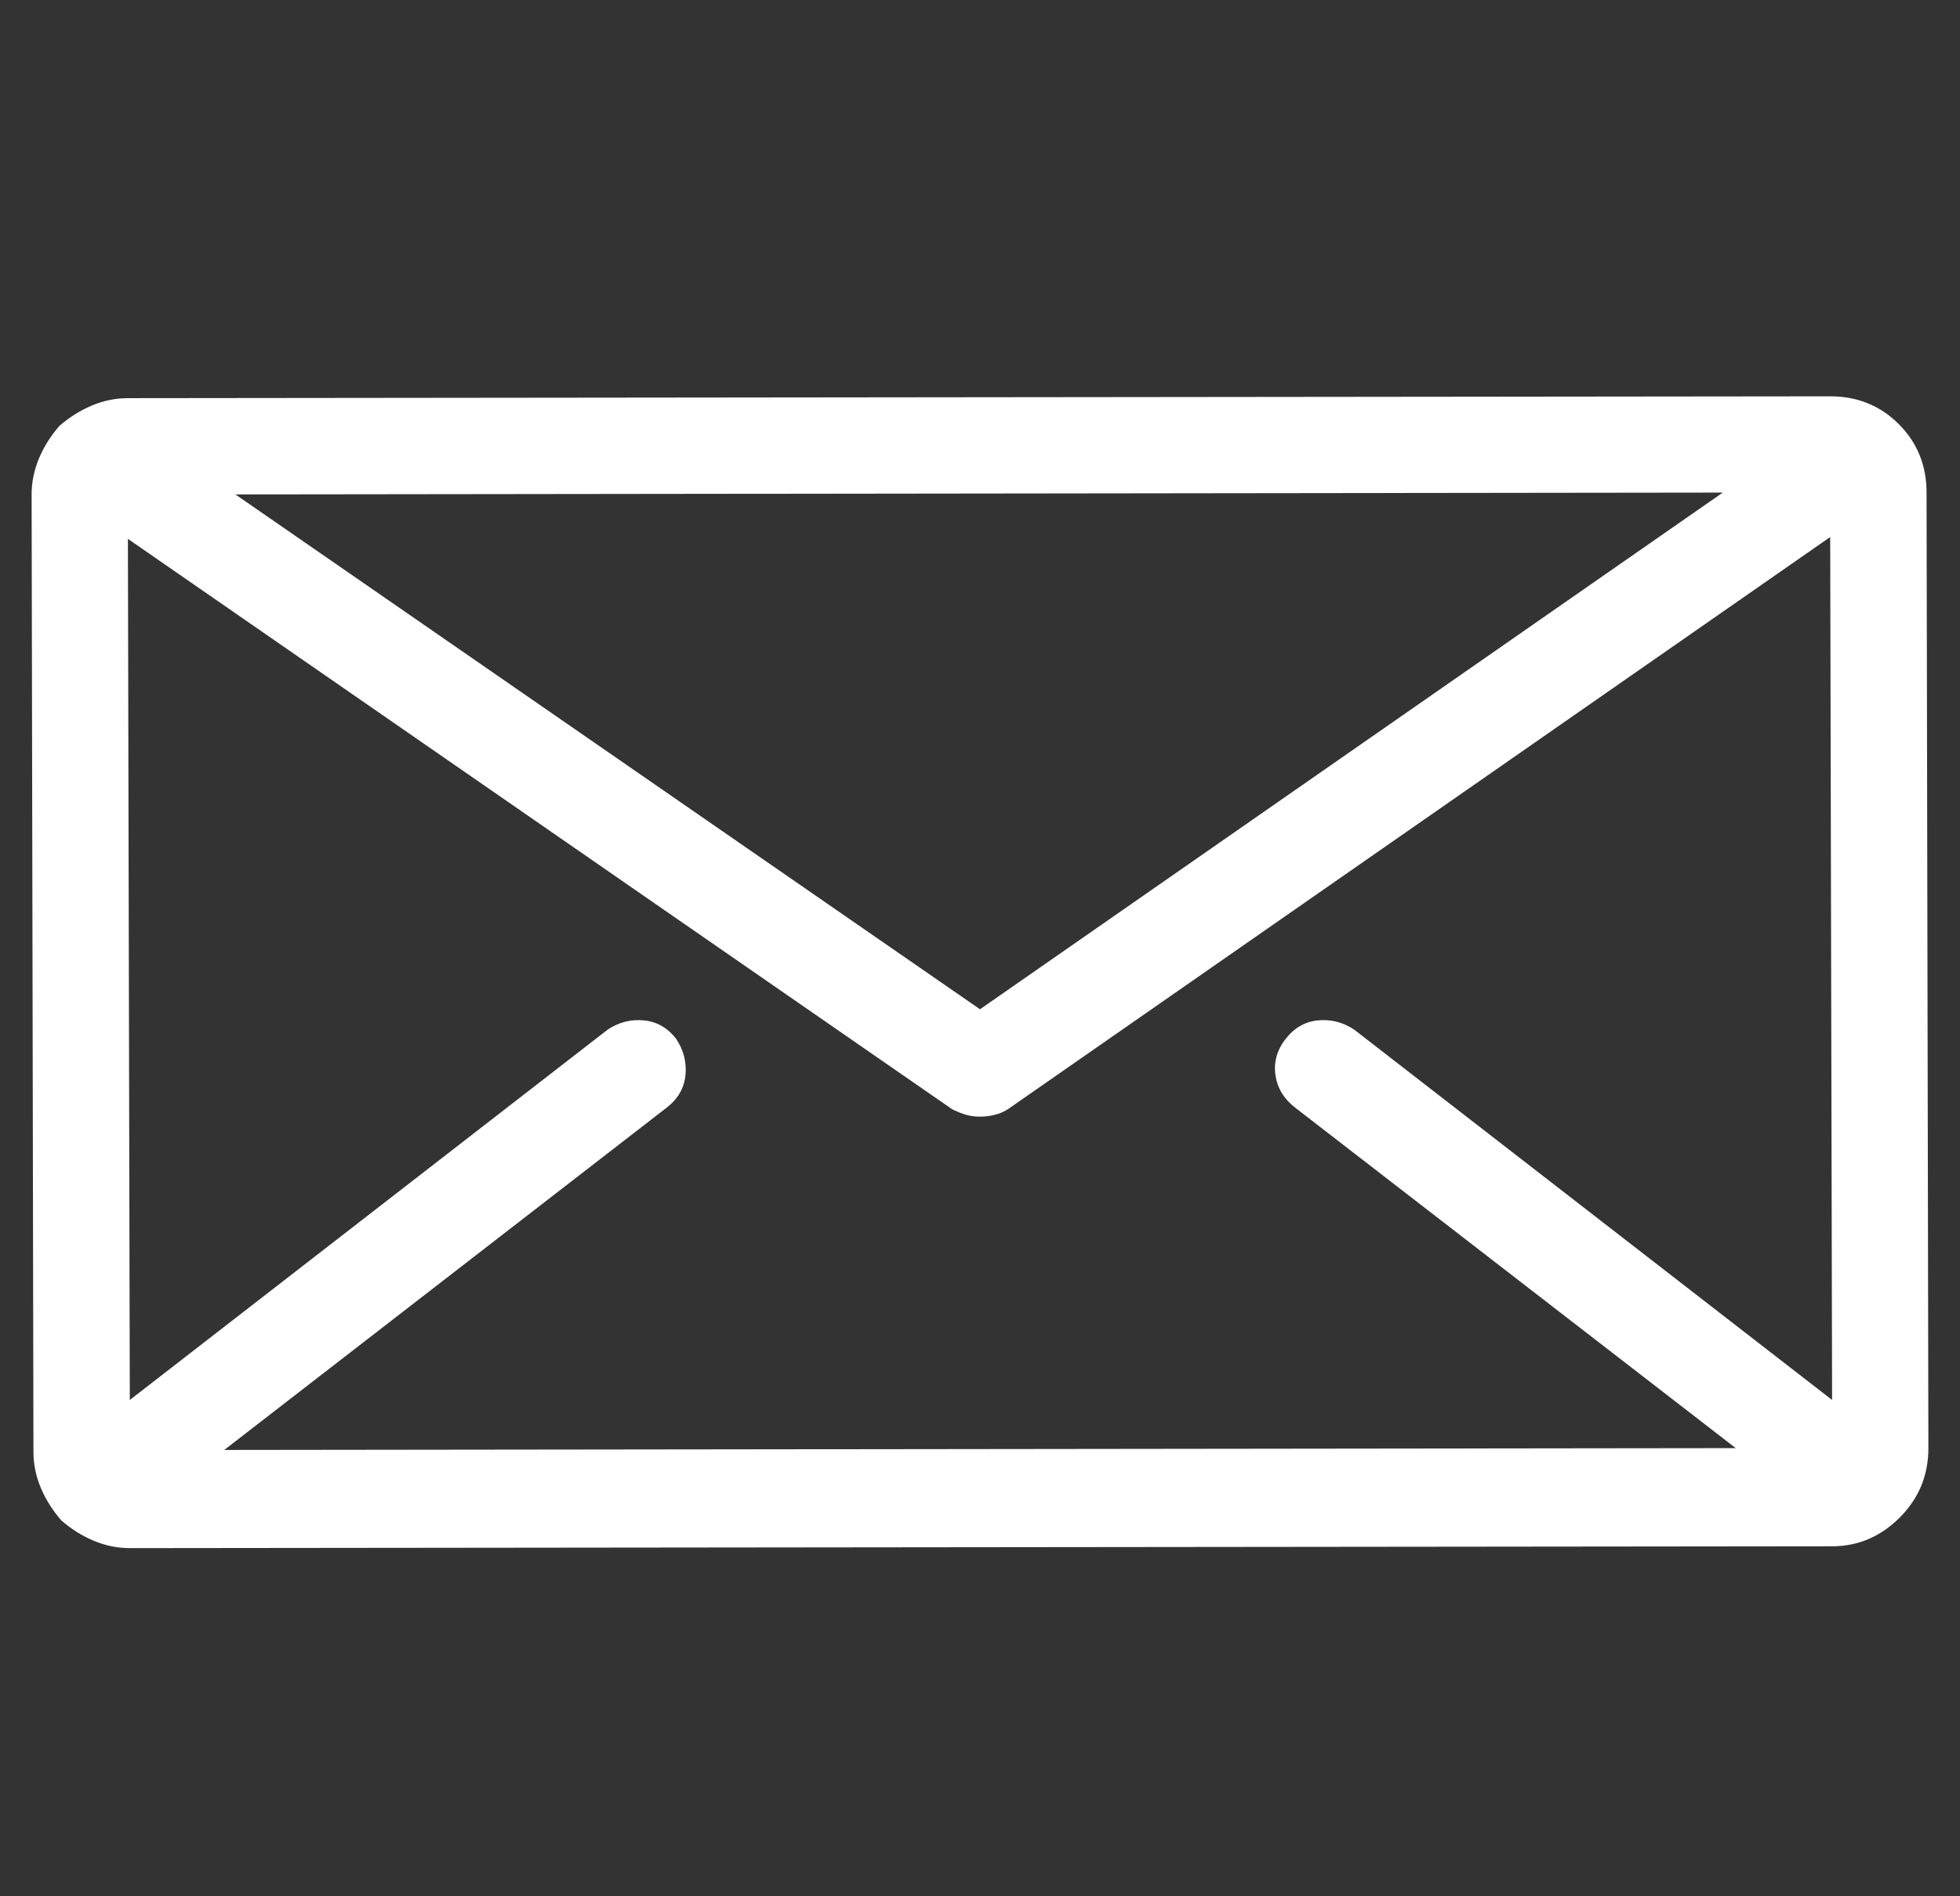 <svg width="31" height="30" viewBox="0 0 31 30" fill="none" xmlns="http://www.w3.org/2000/svg">
<rect x="0" y="0" width="31" height="30" fill="#333333" stroke="none"/>
<g clip-path="url(#clip0_233_311)">
<path d="M30.471 7.793C30.471 7.363 30.324 7.002 30.031 6.709C29.738 6.416 29.377 6.27 28.947 6.27L2.023 6.299C1.828 6.299 1.638 6.338 1.452 6.416C1.267 6.494 1.096 6.602 0.939 6.738C0.803 6.895 0.695 7.065 0.617 7.251C0.539 7.437 0.5 7.627 0.5 7.822L0.529 22.969C0.529 23.164 0.568 23.355 0.646 23.54C0.725 23.726 0.832 23.896 0.969 24.053C1.125 24.189 1.296 24.297 1.481 24.375C1.667 24.453 1.857 24.492 2.053 24.492L28.977 24.463C29.387 24.463 29.743 24.311 30.046 24.009C30.349 23.706 30.5 23.34 30.5 22.91L30.471 7.793ZM27.248 7.793L15.5 15.967L3.723 7.822L27.248 7.793ZM20.48 17.52L27.453 22.91L3.547 22.939L10.549 17.52C10.725 17.383 10.822 17.212 10.842 17.007C10.861 16.802 10.812 16.611 10.695 16.436C10.559 16.26 10.388 16.162 10.183 16.143C9.978 16.123 9.787 16.172 9.611 16.289L2.053 22.148L2.023 8.525L15.06 17.549C15.139 17.588 15.212 17.617 15.28 17.637C15.349 17.656 15.422 17.666 15.5 17.666C15.578 17.666 15.656 17.656 15.734 17.637C15.812 17.617 15.881 17.588 15.94 17.549L28.947 8.496L28.977 22.148L21.418 16.289C21.242 16.172 21.052 16.123 20.847 16.143C20.642 16.162 20.471 16.26 20.334 16.436C20.197 16.611 20.144 16.802 20.173 17.007C20.202 17.212 20.305 17.383 20.48 17.52Z" fill="white"/>
</g>
<defs>
<clipPath id="clip0_233_311">
<rect width="30" height="30" fill="white" transform="matrix(1 0 0 -1 0.5 30)"/>
</clipPath>
</defs>
</svg>
